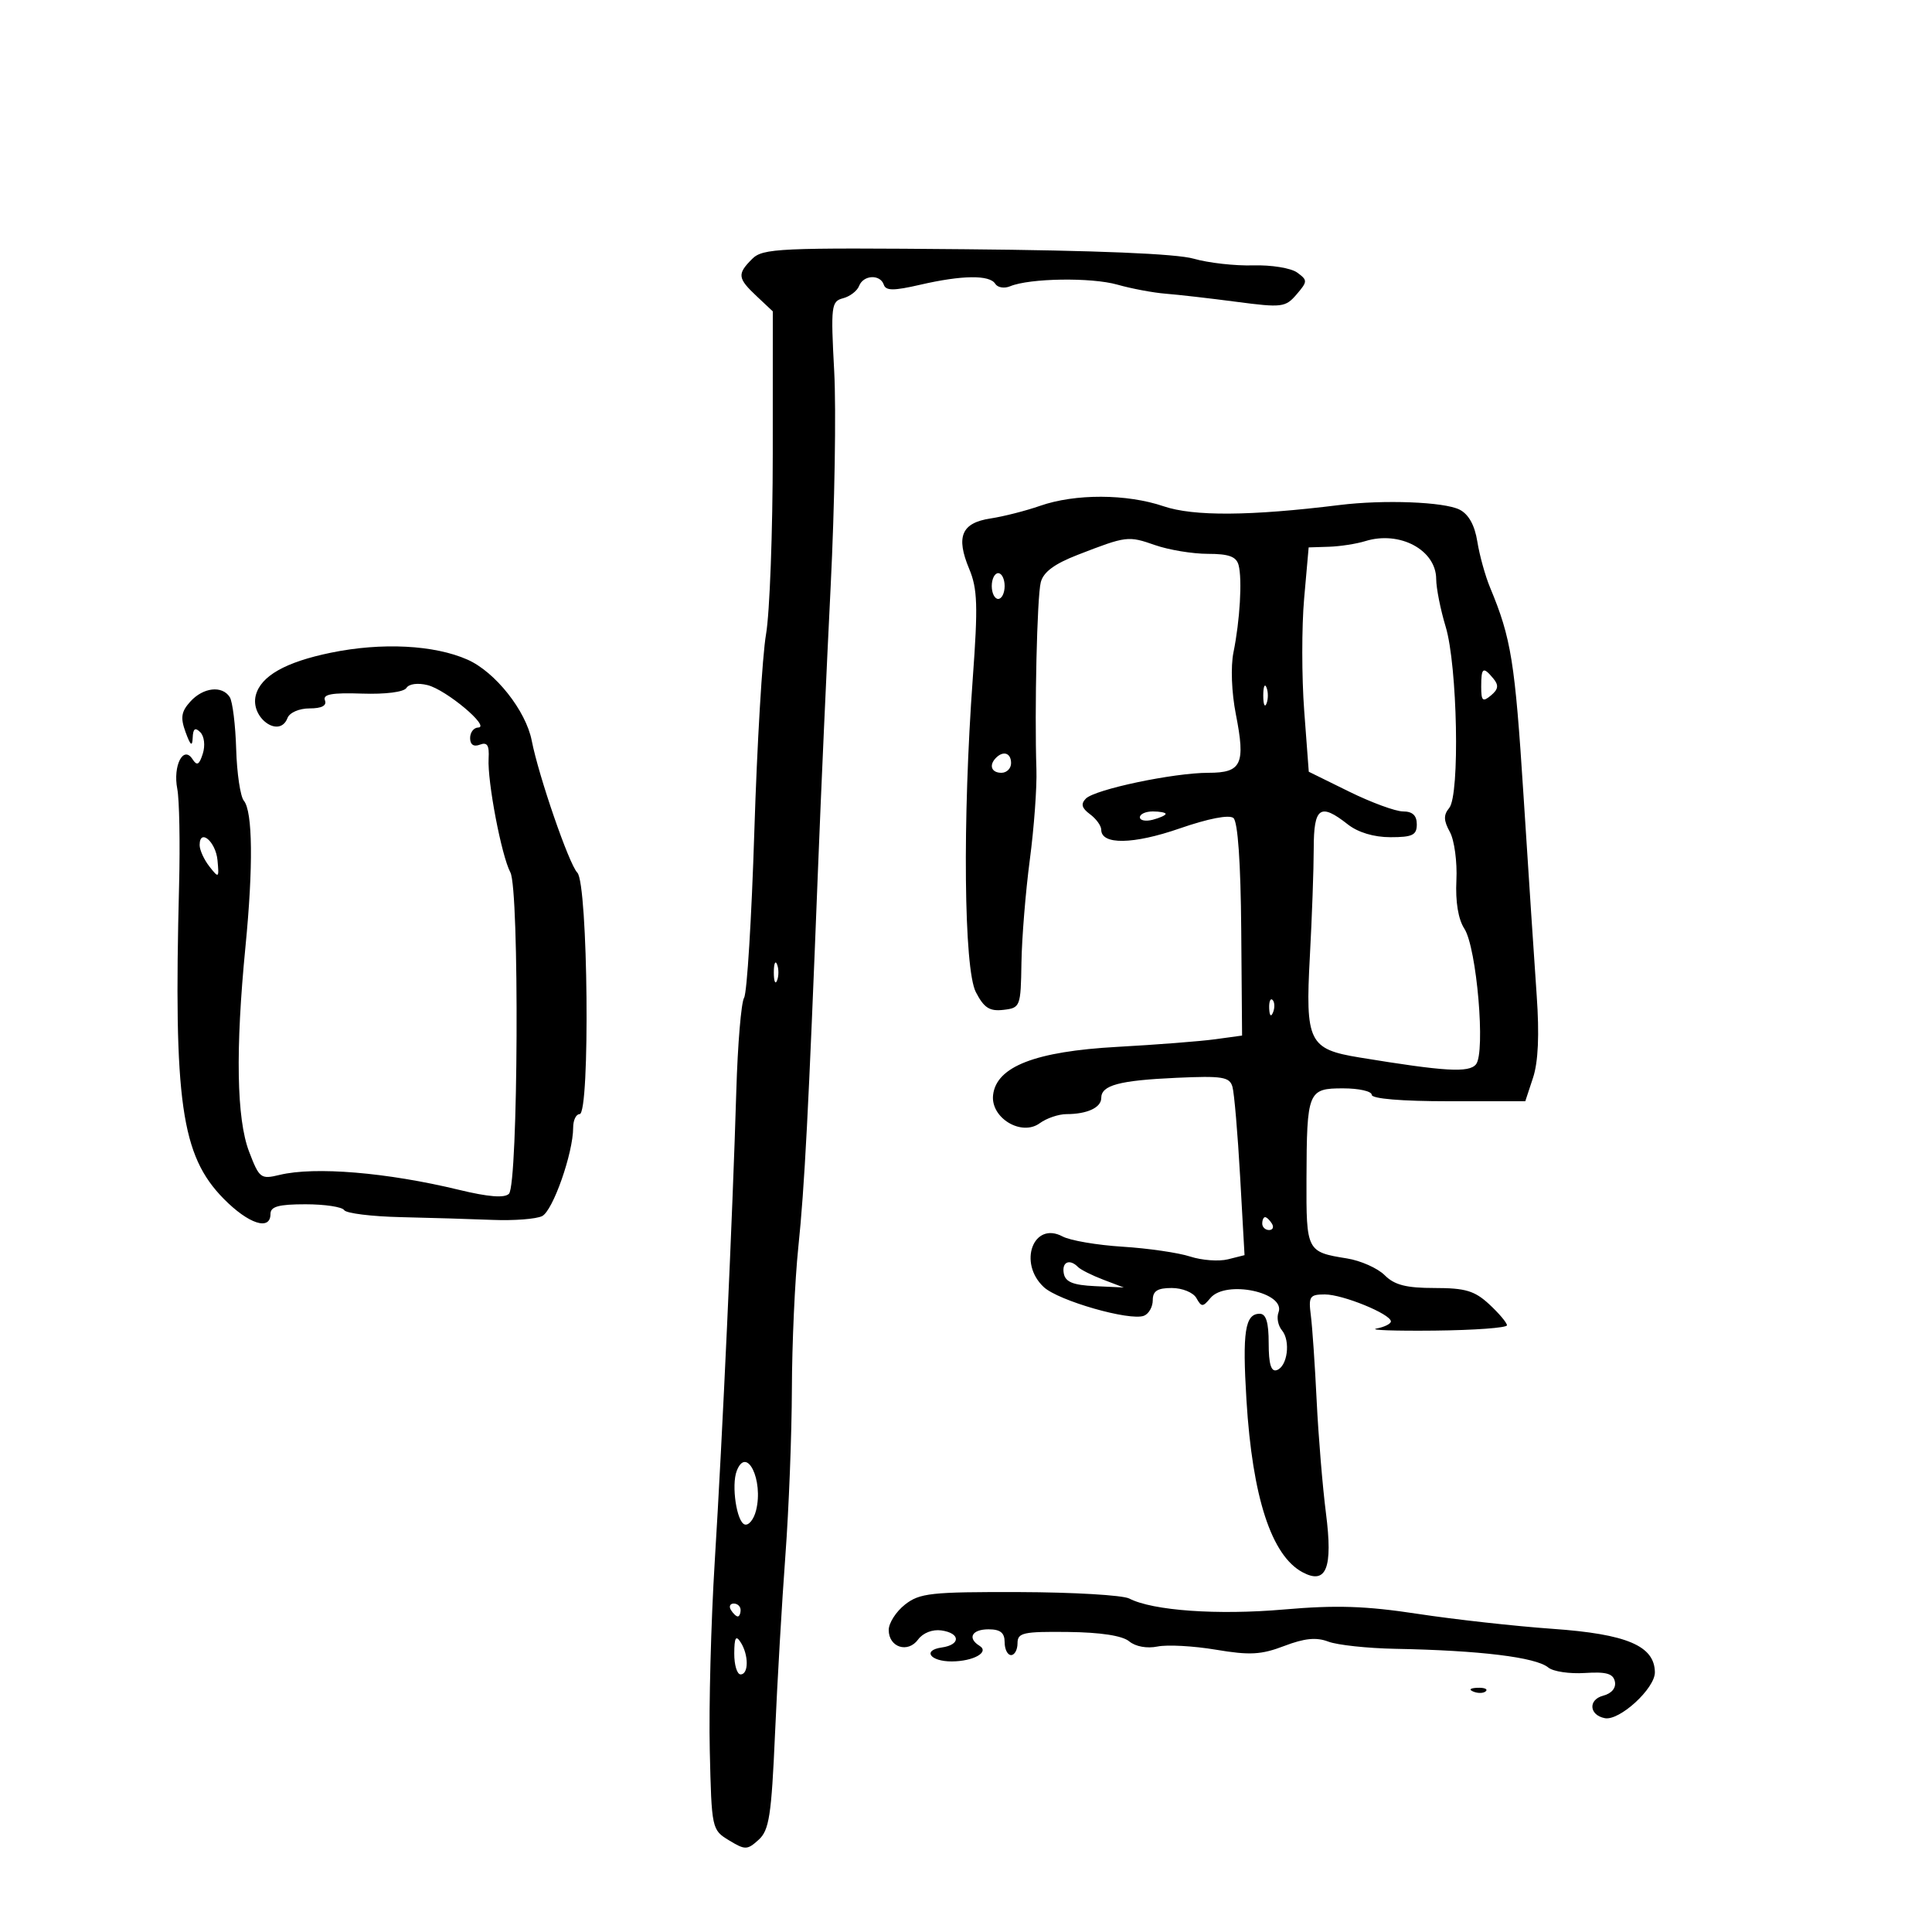 <svg xmlns="http://www.w3.org/2000/svg" width="300" height="300" viewBox="0 0 300 300" version="1.1">
	<path d="M 116.791 40.209 C 114.444 42.556, 114.523 43.203, 117.500 46 L 120 48.349 119.994 70.424 C 119.991 82.566, 119.520 95.200, 118.947 98.500 C 118.374 101.800, 117.558 115.549, 117.134 129.053 C 116.709 142.557, 115.993 154.202, 115.543 154.931 C 115.092 155.660, 114.548 162.161, 114.334 169.378 C 113.758 188.788, 112.182 223.166, 110.983 242.500 C 110.403 251.850, 110.057 265.042, 110.214 271.815 C 110.497 283.993, 110.530 284.148, 113.199 285.766 C 115.711 287.288, 116.031 287.282, 117.798 285.683 C 119.436 284.201, 119.787 281.932, 120.344 269.232 C 120.699 261.129, 121.425 248.650, 121.957 241.500 C 122.490 234.350, 122.942 222.745, 122.963 215.711 C 122.983 208.676, 123.430 198.776, 123.957 193.711 C 124.936 184.277, 125.540 172.687, 127.017 135 C 127.480 123.175, 128.367 103.375, 128.987 91 C 129.608 78.625, 129.854 63.623, 129.535 57.662 C 128.990 47.493, 129.074 46.793, 130.908 46.314 C 131.982 46.033, 133.104 45.172, 133.399 44.401 C 134.060 42.681, 136.684 42.552, 137.238 44.213 C 137.555 45.164, 138.778 45.164, 142.897 44.213 C 149.384 42.716, 153.673 42.662, 154.542 44.068 C 154.905 44.656, 155.944 44.828, 156.851 44.452 C 159.878 43.194, 169.452 43.048, 173.500 44.197 C 175.700 44.822, 179.075 45.455, 181 45.605 C 182.925 45.755, 187.875 46.322, 192 46.865 C 199.057 47.793, 199.608 47.725, 201.328 45.719 C 203.055 43.704, 203.060 43.517, 201.425 42.322 C 200.474 41.626, 197.401 41.125, 194.598 41.209 C 191.794 41.292, 187.637 40.826, 185.361 40.172 C 182.666 39.398, 170.288 38.884, 149.901 38.701 C 120.916 38.440, 118.448 38.552, 116.791 40.209 M 161.500 78.546 C 159.300 79.315, 155.838 80.198, 153.806 80.507 C 149.300 81.193, 148.400 83.321, 150.496 88.337 C 151.787 91.425, 151.874 94.063, 151.057 105.248 C 149.442 127.350, 149.666 150.453, 151.530 154.058 C 152.793 156.501, 153.660 157.059, 155.807 156.811 C 158.433 156.508, 158.503 156.325, 158.609 149.500 C 158.670 145.650, 159.255 138.450, 159.910 133.500 C 160.565 128.550, 161.026 122.250, 160.935 119.500 C 160.628 110.245, 161.033 92.715, 161.607 90.428 C 162.007 88.836, 163.713 87.565, 167.338 86.158 C 174.940 83.210, 175.163 83.182, 179.376 84.650 C 181.507 85.392, 185.190 86, 187.558 86 C 190.817 86, 191.978 86.426, 192.328 87.750 C 192.912 89.961, 192.536 96.361, 191.532 101.299 C 191.084 103.503, 191.239 107.538, 191.902 110.908 C 193.428 118.665, 192.803 120, 187.643 120 C 182.231 120, 170.024 122.571, 168.608 124.009 C 167.795 124.835, 167.966 125.479, 169.250 126.428 C 170.213 127.139, 171 128.225, 171 128.841 C 171 131.213, 175.974 131.135, 183.146 128.651 C 187.631 127.098, 190.861 126.470, 191.525 127.021 C 192.210 127.589, 192.655 133.950, 192.738 144.361 L 192.869 160.802 188.685 161.376 C 186.383 161.692, 179.550 162.223, 173.500 162.557 C 160.784 163.260, 154.726 165.604, 154.207 170.022 C 153.790 173.574, 158.604 176.494, 161.449 174.414 C 162.512 173.636, 164.384 173, 165.609 173 C 168.810 173, 171 171.985, 171 170.500 C 171 168.513, 173.789 167.764, 182.681 167.361 C 189.811 167.039, 190.928 167.217, 191.372 168.746 C 191.652 169.711, 192.189 175.990, 192.566 182.699 L 193.251 194.899 190.679 195.545 C 189.264 195.900, 186.620 195.706, 184.803 195.114 C 182.986 194.522, 178.266 193.835, 174.314 193.588 C 170.361 193.341, 166.170 192.626, 165 192 C 160.468 189.574, 158.042 196.098, 162.077 199.857 C 164.355 201.980, 175.434 205.154, 177.626 204.313 C 178.382 204.023, 179 202.934, 179 201.893 C 179 200.463, 179.722 200, 181.950 200 C 183.586 200, 185.290 200.697, 185.775 201.563 C 186.569 202.981, 186.771 202.981, 187.948 201.563 C 190.329 198.694, 199.719 200.685, 198.521 203.805 C 198.216 204.602, 198.458 205.847, 199.060 206.572 C 200.434 208.228, 199.913 212.207, 198.250 212.755 C 197.372 213.044, 197 211.803, 197 208.583 C 197 205.332, 196.595 204, 195.607 204 C 193.327 204, 192.898 206.795, 193.550 217.420 C 194.474 232.498, 197.425 241.552, 202.258 244.138 C 205.951 246.115, 206.988 243.511, 205.897 235 C 205.369 230.875, 204.718 223, 204.451 217.500 C 204.184 212, 203.777 206.037, 203.546 204.250 C 203.165 201.306, 203.372 201, 205.735 201 C 208.503 201, 215.931 204.033, 215.974 205.180 C 215.988 205.555, 214.988 206.057, 213.750 206.296 C 212.512 206.536, 216.562 206.680, 222.750 206.616 C 228.937 206.552, 233.999 206.181, 234 205.790 C 234 205.400, 232.767 203.938, 231.260 202.540 C 228.985 200.431, 227.543 200, 222.760 200 C 218.347 200, 216.536 199.536, 215.014 198.014 C 213.922 196.922, 211.284 195.749, 209.152 195.408 C 202.901 194.409, 202.830 194.269, 202.870 183.075 C 202.918 169.428, 203.091 169, 208.567 169 C 211.005 169, 213 169.450, 213 170 C 213 170.611, 217.641 171, 224.922 171 L 236.845 171 238.052 167.342 C 238.857 164.902, 239.046 160.656, 238.618 154.592 C 238.266 149.591, 237.344 135.600, 236.569 123.500 C 235.238 102.703, 234.661 99.113, 231.379 91.236 C 230.631 89.441, 229.740 86.228, 229.399 84.096 C 228.992 81.546, 228.048 79.849, 226.640 79.135 C 224.256 77.927, 214.891 77.567, 208 78.420 C 194.142 80.134, 185.343 80.196, 180.678 78.612 C 174.956 76.669, 166.946 76.642, 161.500 78.546 M 212 84.025 C 210.625 84.452, 208.084 84.845, 206.354 84.900 L 203.208 85 202.506 92.934 C 202.120 97.298, 202.123 105.136, 202.515 110.352 L 203.226 119.836 209.486 122.918 C 212.928 124.613, 216.703 126, 217.873 126 C 219.333 126, 220 126.627, 220 128 C 220 129.674, 219.333 130, 215.908 130 C 213.330 130, 210.875 129.260, 209.273 128 C 204.987 124.629, 204.001 125.330, 203.995 131.750 C 203.993 134.912, 203.723 142.450, 203.395 148.500 C 202.674 161.794, 203.223 162.914, 211.104 164.206 C 224.404 166.388, 228.083 166.605, 229.187 165.275 C 230.699 163.453, 229.305 147.162, 227.383 144.202 C 226.433 142.739, 225.984 140.012, 226.149 136.702 C 226.291 133.841, 225.834 130.459, 225.134 129.186 C 224.156 127.408, 224.133 126.545, 225.035 125.458 C 226.709 123.441, 226.312 103.345, 224.480 97.305 C 223.678 94.662, 223.017 91.332, 223.011 89.905 C 222.992 85.388, 217.338 82.369, 212 84.025 M 154 91 C 154 92.100, 154.450 93, 155 93 C 155.550 93, 156 92.100, 156 91 C 156 89.900, 155.550 89, 155 89 C 154.450 89, 154 89.900, 154 91 M 51.367 101.355 C 44.325 102.804, 40.503 104.970, 39.722 107.953 C 38.811 111.438, 43.393 114.744, 44.638 111.500 C 44.964 110.650, 46.454 110, 48.076 110 C 49.961 110, 50.773 109.572, 50.455 108.744 C 50.095 107.806, 51.550 107.542, 56.205 107.701 C 59.857 107.825, 62.715 107.461, 63.110 106.821 C 63.502 106.188, 64.883 106.005, 66.400 106.386 C 69.302 107.114, 76.228 112.924, 74.250 112.971 C 73.563 112.987, 73 113.723, 73 114.607 C 73 115.631, 73.549 116.003, 74.514 115.633 C 75.656 115.195, 75.990 115.720, 75.872 117.776 C 75.667 121.346, 77.872 132.893, 79.250 135.468 C 80.670 138.120, 80.468 183.932, 79.030 185.370 C 78.339 186.061, 75.842 185.863, 71.256 184.753 C 60.096 182.050, 48.878 181.117, 43.421 182.437 C 40.484 183.147, 40.264 182.979, 38.671 178.807 C 36.736 173.742, 36.548 163.002, 38.115 147 C 39.334 134.557, 39.240 125.994, 37.867 124.340 C 37.321 123.682, 36.784 120.074, 36.673 116.322 C 36.562 112.570, 36.114 108.938, 35.677 108.250 C 34.500 106.399, 31.552 106.733, 29.552 108.942 C 28.137 110.506, 27.994 111.431, 28.818 113.692 C 29.580 115.781, 29.862 116.001, 29.921 114.550 C 29.978 113.133, 30.300 112.900, 31.099 113.699 C 31.721 114.321, 31.891 115.768, 31.490 117.031 C 30.935 118.780, 30.588 118.964, 29.891 117.882 C 28.471 115.679, 26.825 118.898, 27.529 122.500 C 27.851 124.150, 27.977 130.900, 27.808 137.500 C 26.946 171.114, 28.132 179.443, 34.736 186.145 C 38.596 190.063, 42 191.167, 42 188.500 C 42 187.350, 43.271 187, 47.441 187 C 50.434 187, 53.134 187.408, 53.442 187.906 C 53.750 188.404, 57.714 188.895, 62.251 188.997 C 66.788 189.100, 73.200 189.292, 76.500 189.425 C 79.800 189.558, 83.255 189.293, 84.178 188.837 C 85.856 188.007, 89 179.048, 89 175.096 C 89 173.943, 89.450 173, 90 173 C 91.657 173, 91.316 137.173, 89.643 135.500 C 88.373 134.230, 83.651 120.552, 82.566 115 C 81.656 110.343, 76.901 104.342, 72.612 102.437 C 67.438 100.140, 59.290 99.725, 51.367 101.355 M 230 106.622 C 230 108.850, 230.228 109.056, 231.512 107.990 C 232.663 107.035, 232.753 106.407, 231.890 105.367 C 230.293 103.443, 230 103.637, 230 106.622 M 196.158 108 C 196.158 109.375, 196.385 109.938, 196.662 109.250 C 196.940 108.563, 196.940 107.438, 196.662 106.750 C 196.385 106.063, 196.158 106.625, 196.158 108 M 154.667 117.667 C 153.516 118.817, 153.938 120, 155.500 120 C 156.325 120, 157 119.325, 157 118.500 C 157 116.938, 155.817 116.516, 154.667 117.667 M 177 126.906 C 177 127.405, 177.900 127.577, 179 127.290 C 180.100 127.002, 181 126.594, 181 126.383 C 181 126.173, 180.100 126, 179 126 C 177.900 126, 177 126.408, 177 126.906 M 31 131.226 C 31 131.991, 31.685 133.491, 32.523 134.559 C 33.975 136.411, 34.033 136.365, 33.773 133.577 C 33.502 130.677, 31 128.555, 31 131.226 M 120.158 151 C 120.158 152.375, 120.385 152.938, 120.662 152.250 C 120.940 151.563, 120.940 150.438, 120.662 149.750 C 120.385 149.063, 120.158 149.625, 120.158 151 M 197.079 156.583 C 197.127 157.748, 197.364 157.985, 197.683 157.188 C 197.972 156.466, 197.936 155.603, 197.604 155.271 C 197.272 154.939, 197.036 155.529, 197.079 156.583 M 196 190 C 196 190.550, 196.477 191, 197.059 191 C 197.641 191, 197.840 190.550, 197.500 190 C 197.160 189.450, 196.684 189, 196.441 189 C 196.198 189, 196 189.450, 196 190 M 165.185 197.750 C 165.435 199.067, 166.628 199.552, 170.009 199.711 L 174.500 199.921 171.322 198.711 C 169.574 198.045, 167.811 197.162, 167.405 196.750 C 166.080 195.404, 164.846 195.960, 165.185 197.750 M 114.398 228.405 C 113.544 230.630, 114.386 236.309, 115.631 236.717 C 116.253 236.920, 117.049 235.943, 117.400 234.544 C 118.581 229.837, 115.930 224.414, 114.398 228.405 M 140.524 249.160 C 139.136 250.252, 138 252.027, 138 253.104 C 138 255.799, 140.970 256.761, 142.563 254.582 C 143.312 253.559, 144.800 252.976, 146.169 253.170 C 149.153 253.592, 149.198 255.401, 146.235 255.821 C 143.171 256.257, 144.442 258.004, 147.809 257.985 C 151.159 257.966, 153.687 256.543, 152.107 255.566 C 150.170 254.369, 150.913 253, 153.500 253 C 155.333 253, 156 253.533, 156 255 C 156 256.100, 156.450 257, 157 257 C 157.550 257, 158 256.173, 158 255.161 C 158 253.525, 158.864 253.333, 165.847 253.411 C 170.898 253.468, 174.280 253.987, 175.341 254.868 C 176.321 255.681, 178.105 256.006, 179.744 255.670 C 181.260 255.359, 185.339 255.582, 188.810 256.166 C 194.068 257.049, 195.836 256.952, 199.419 255.584 C 202.566 254.382, 204.400 254.201, 206.262 254.910 C 207.661 255.442, 212.337 255.944, 216.653 256.026 C 229.847 256.277, 238.494 257.335, 240.419 258.933 C 241.167 259.554, 243.724 259.935, 246.102 259.781 C 249.431 259.565, 250.502 259.873, 250.761 261.121 C 250.965 262.107, 250.253 262.962, 248.943 263.305 C 246.577 263.923, 246.753 266.323, 249.200 266.798 C 251.481 267.240, 257.005 262.167, 256.969 259.661 C 256.909 255.562, 252.610 253.738, 241.095 252.925 C 235.268 252.513, 225.837 251.466, 220.137 250.597 C 212.049 249.364, 207.480 249.217, 199.328 249.924 C 189.042 250.817, 178.988 250.103, 175.354 248.221 C 174.334 247.694, 166.648 247.242, 158.274 247.218 C 144.561 247.179, 142.797 247.372, 140.524 249.160 M 113.500 250 C 113.840 250.550, 114.316 251, 114.559 251 C 114.802 251, 115 250.550, 115 250 C 115 249.450, 114.523 249, 113.941 249 C 113.359 249, 113.160 249.450, 113.500 250 M 114.015 256.750 C 114.007 258.538, 114.450 260, 115 260 C 116.270 260, 116.270 256.965, 115 255 C 114.264 253.862, 114.027 254.284, 114.015 256.750 M 228.813 262.683 C 229.534 262.972, 230.397 262.936, 230.729 262.604 C 231.061 262.272, 230.471 262.036, 229.417 262.079 C 228.252 262.127, 228.015 262.364, 228.813 262.683" stroke="none" fill="black" fill-rule="evenodd"/>
</svg>